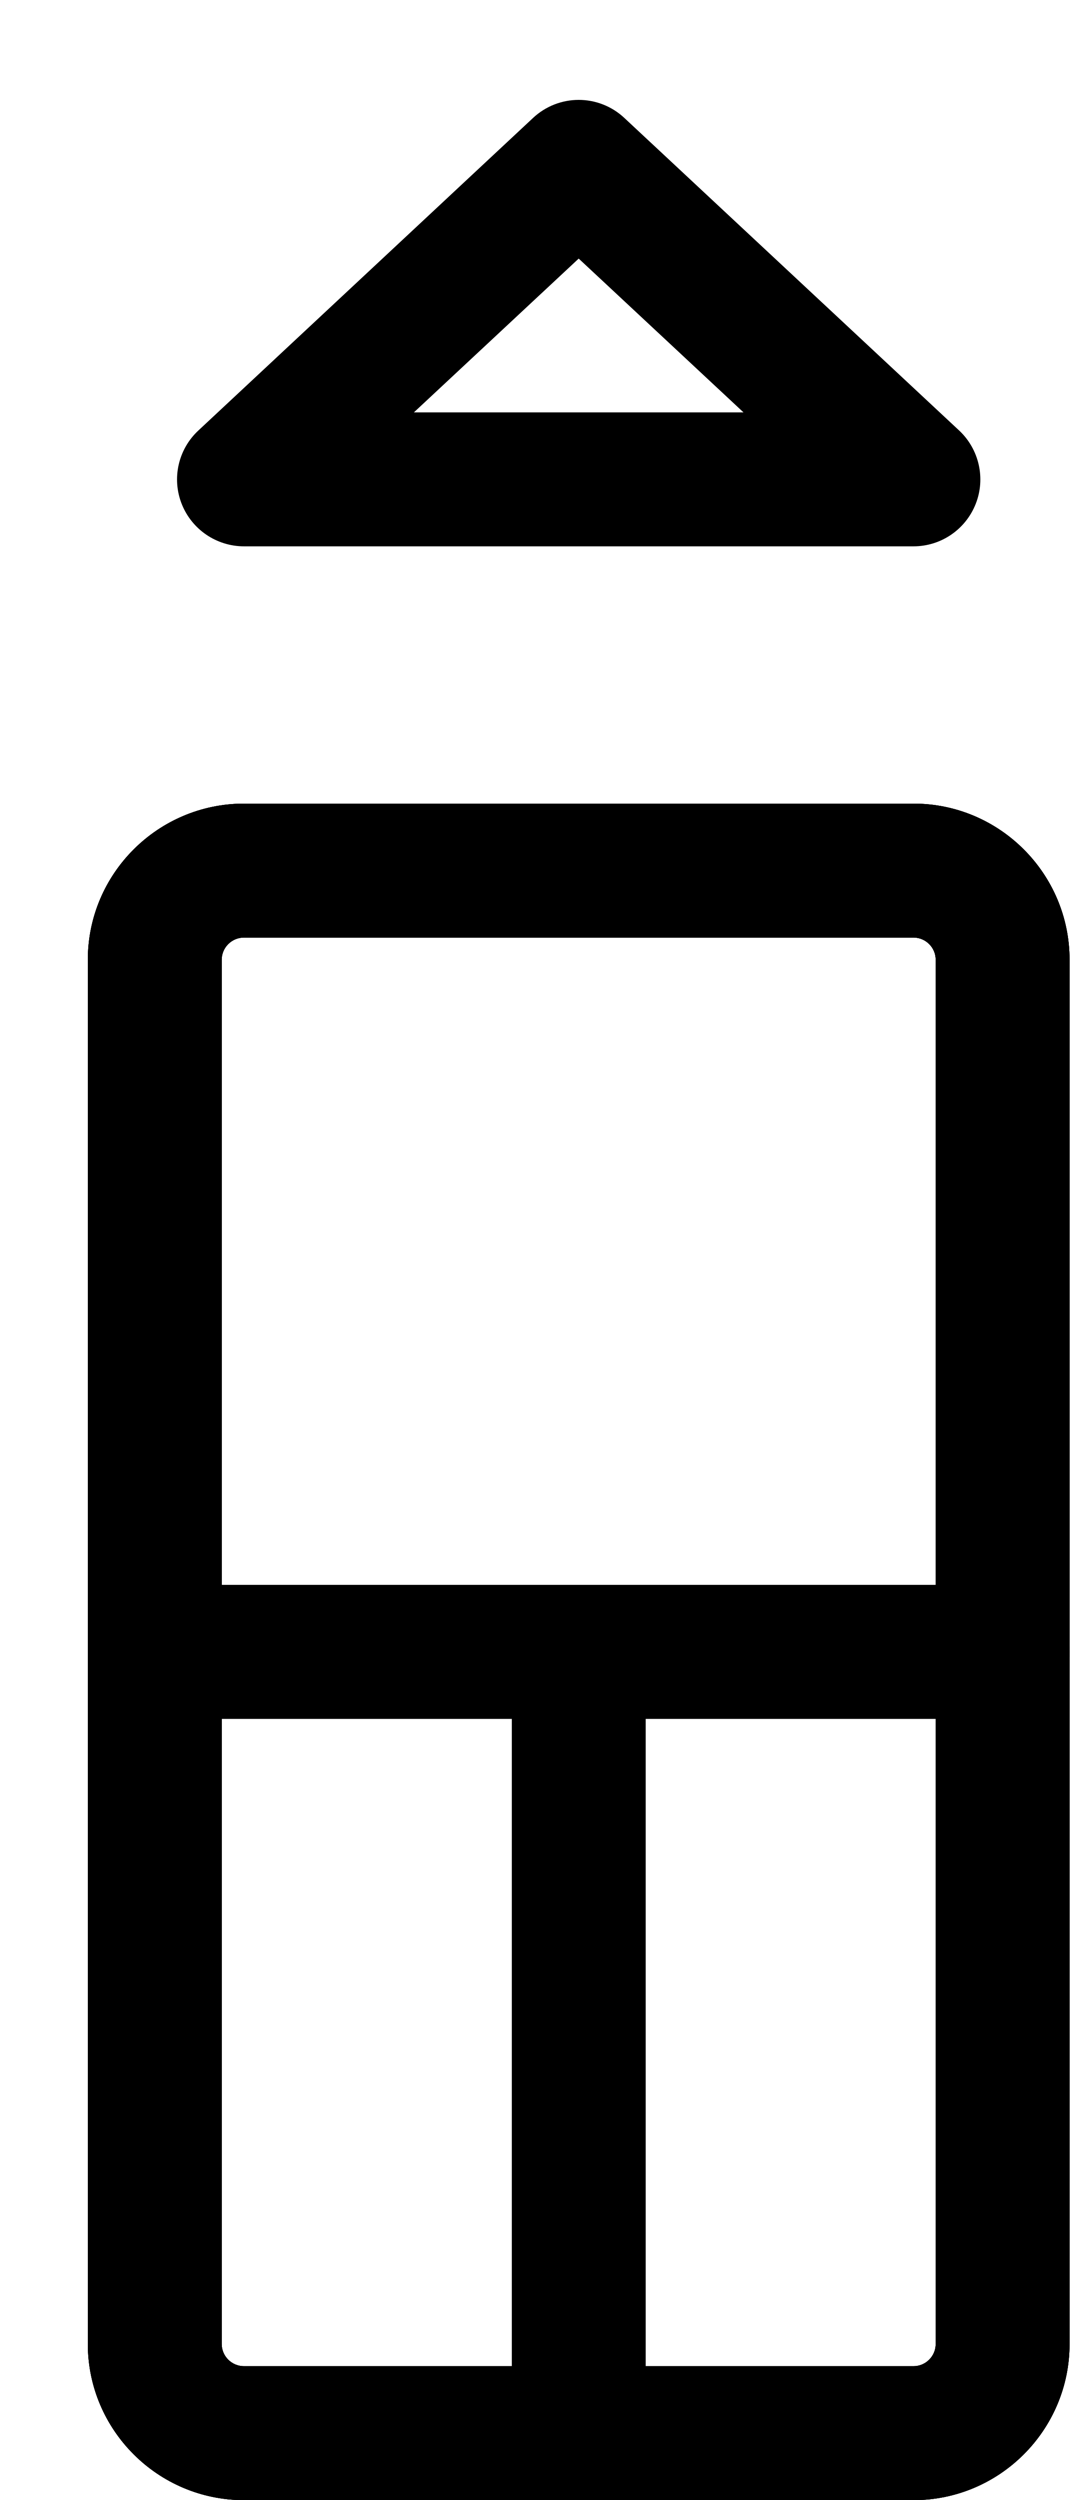 <svg width="9" height="21" viewBox="0 0 9 21" fill="none" xmlns="http://www.w3.org/2000/svg">
<path d="M7.676 21H2.051C1.327 21 0.738 20.411 0.738 19.688V8.062C0.738 7.339 1.327 6.75 2.051 6.75H7.676C8.4 6.75 8.988 7.339 8.988 8.062V19.688C8.988 20.411 8.4 21 7.676 21ZM2.051 7.875C1.947 7.875 1.863 7.959 1.863 8.062V19.688C1.863 19.791 1.947 19.875 2.051 19.875H7.676C7.779 19.875 7.863 19.791 7.863 19.688V8.062C7.863 7.959 7.779 7.875 7.676 7.875H2.051Z" fill="black"/>
<path d="M7.676 21H2.051C1.327 21 0.738 20.411 0.738 19.688V8.062C0.738 7.339 1.327 6.75 2.051 6.75H7.676C8.4 6.75 8.988 7.339 8.988 8.062V19.688C8.988 20.411 8.4 21 7.676 21ZM2.051 7.875C1.947 7.875 1.863 7.959 1.863 8.062V19.688C1.863 19.791 1.947 19.875 2.051 19.875H7.676C7.779 19.875 7.863 19.791 7.863 19.688V8.062C7.863 7.959 7.779 7.875 7.676 7.875H2.051Z" fill="black"/>
<path d="M7.676 21H2.051C1.327 21 0.738 20.411 0.738 19.688V8.062C0.738 7.339 1.327 6.75 2.051 6.75H7.676C8.4 6.75 8.988 7.339 8.988 8.062V19.688C8.988 20.411 8.4 21 7.676 21ZM2.051 7.875C1.947 7.875 1.863 7.959 1.863 8.062V19.688C1.863 19.791 1.947 19.875 2.051 19.875H7.676C7.779 19.875 7.863 19.791 7.863 19.688V8.062C7.863 7.959 7.779 7.875 7.676 7.875H2.051Z" fill="black"/>
<path d="M8.426 14.438H1.301C0.99 14.438 0.738 14.185 0.738 13.875C0.738 13.565 0.99 13.312 1.301 13.312H8.426C8.736 13.312 8.988 13.565 8.988 13.875C8.988 14.185 8.736 14.438 8.426 14.438Z" fill="black"/>
<path d="M4.863 21C4.553 21 4.301 20.87 4.301 20.71V13.94C4.301 13.78 4.553 13.65 4.863 13.65C5.174 13.65 5.426 13.78 5.426 13.94V20.71C5.426 20.87 5.174 21 4.863 21Z" fill="black"/>
<path d="M4.863 0.839C5.001 0.839 5.139 0.89 5.247 0.991L8.06 3.616C8.228 3.773 8.284 4.019 8.199 4.233C8.114 4.448 7.907 4.589 7.676 4.589L2.051 4.589C1.82 4.589 1.612 4.448 1.527 4.233C1.442 4.018 1.498 3.773 1.667 3.616L4.479 0.991C4.587 0.89 4.725 0.839 4.863 0.839ZM6.248 3.464L4.863 2.172L3.478 3.464L6.248 3.464Z" fill="black"/>
</svg>
